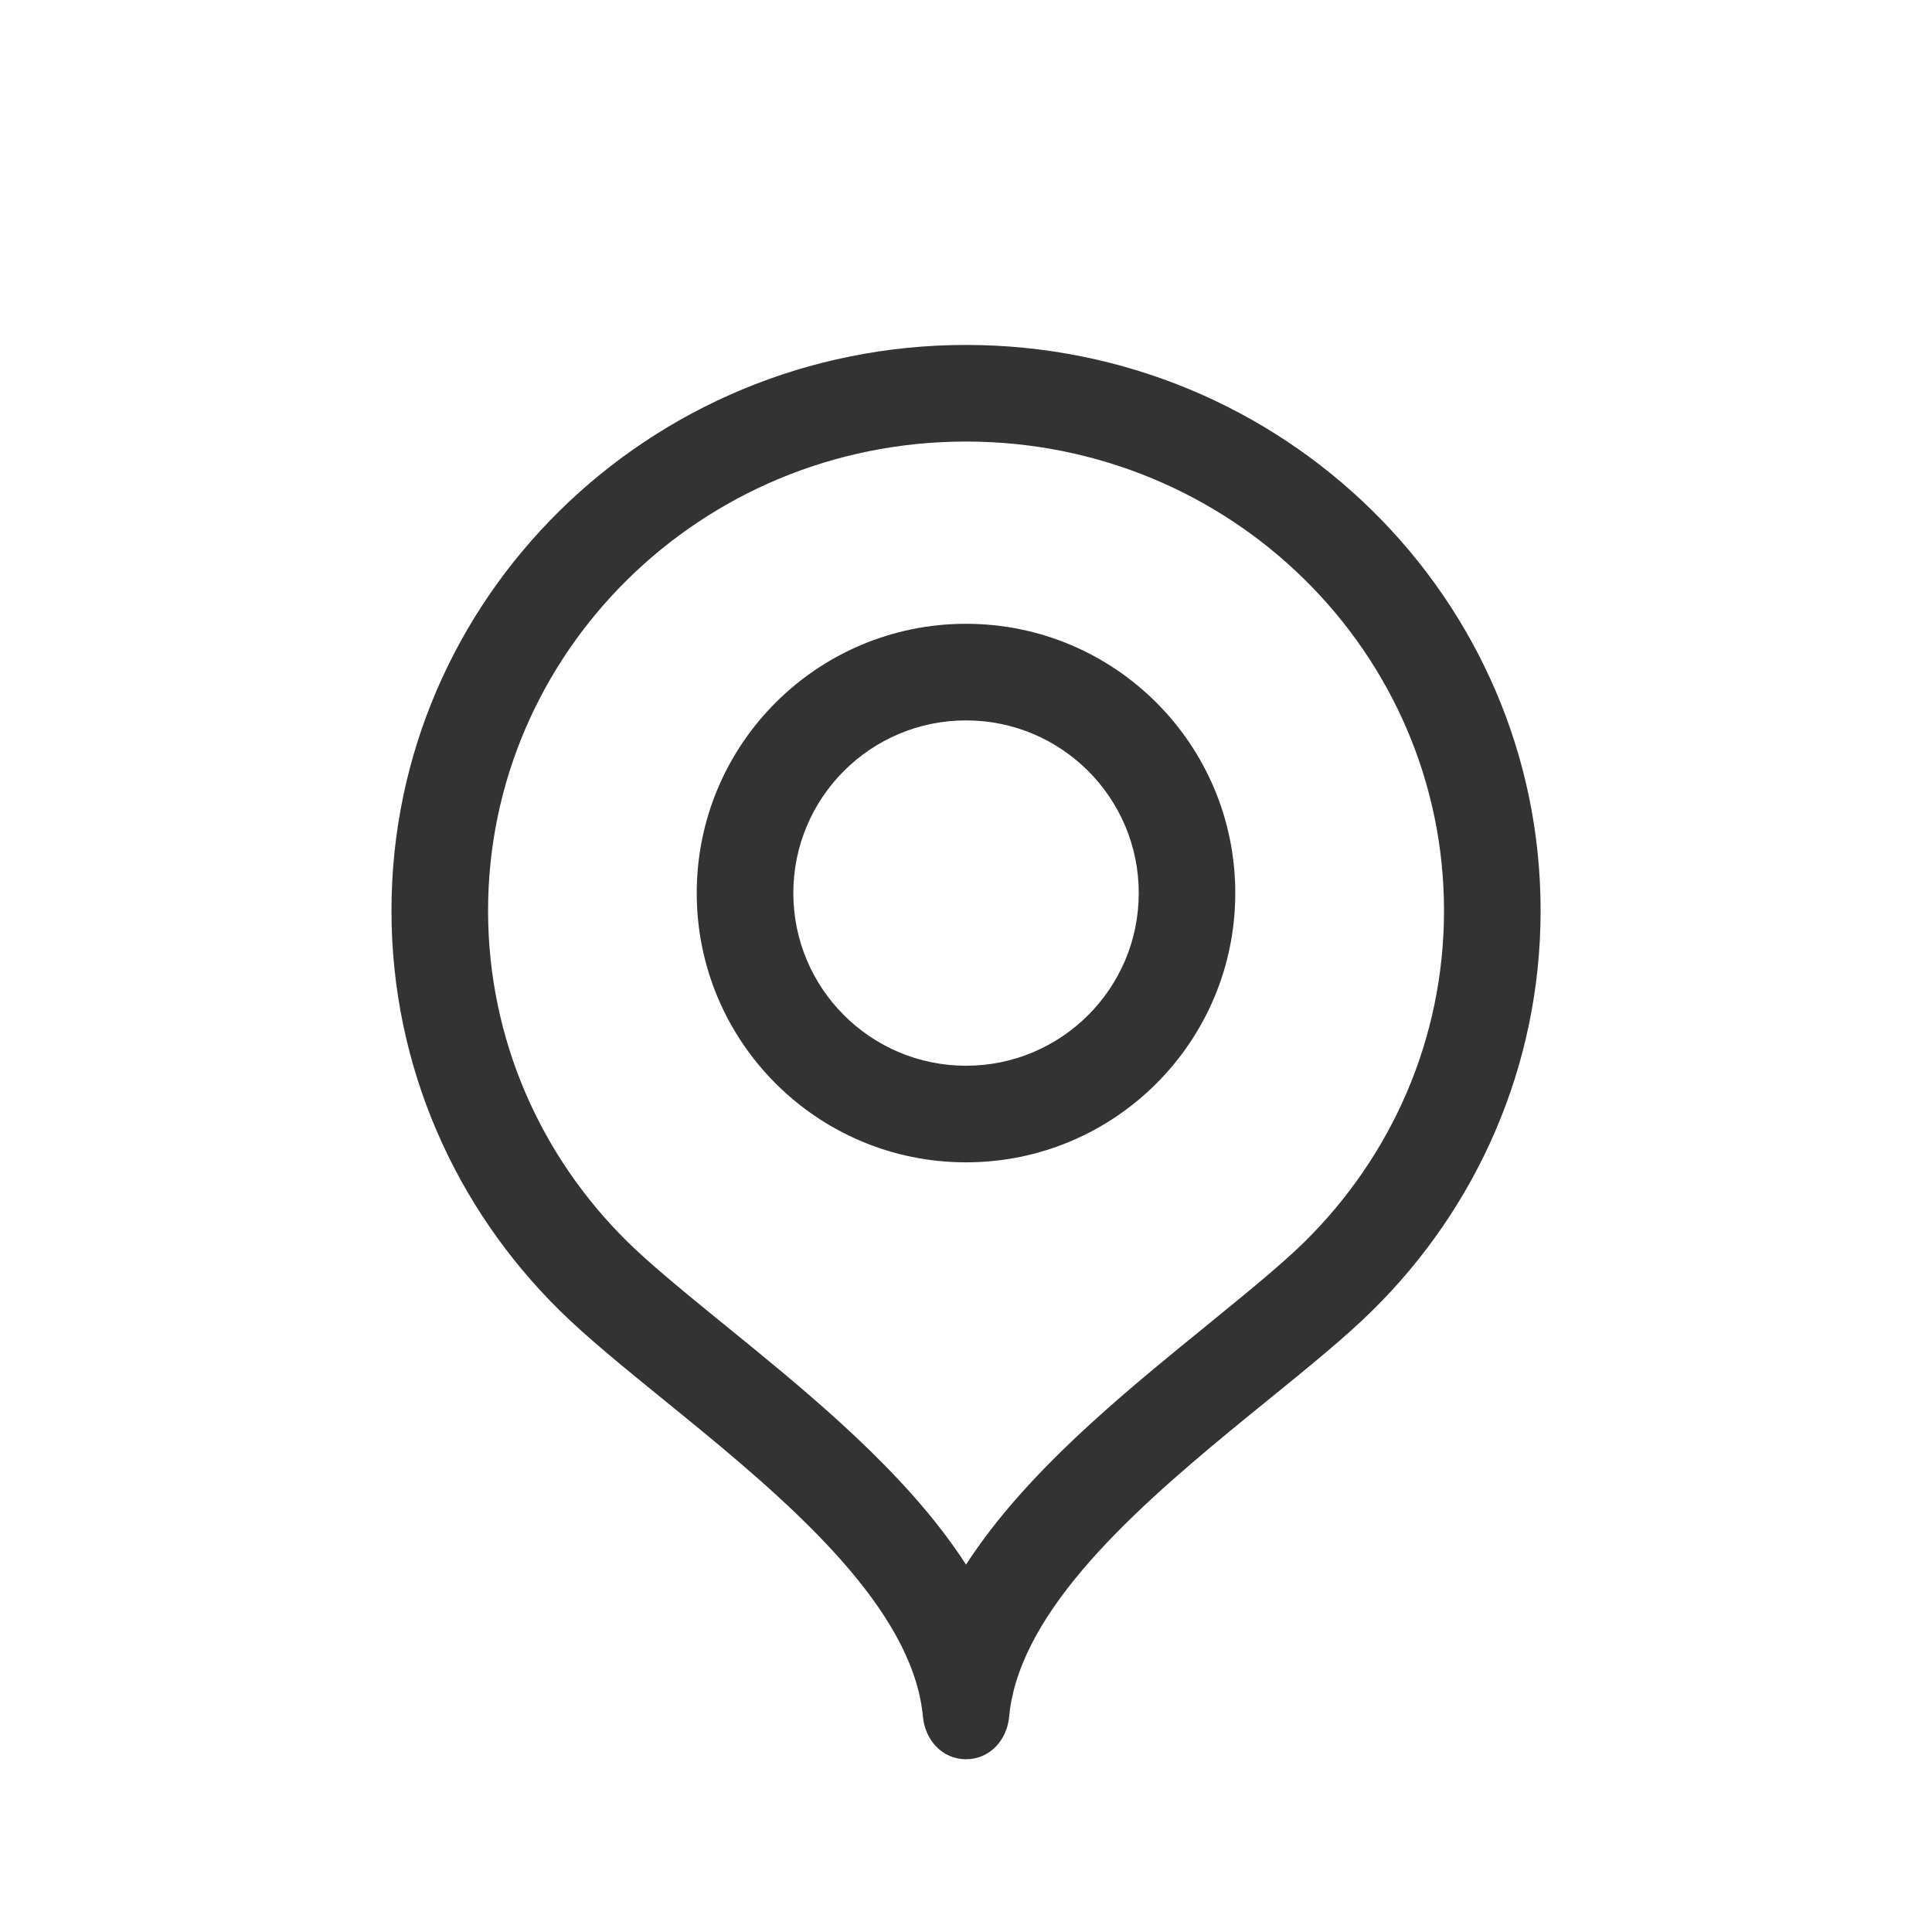 <svg width="24" height="24" viewBox="0 0 24 24" fill="none" xmlns="http://www.w3.org/2000/svg">
<path fill-rule="evenodd" clip-rule="evenodd" d="M7.795 15.426C8.069 15.695 8.453 16.011 8.934 16.403C8.957 16.421 8.98 16.44 9.003 16.459C9.45 16.822 9.957 17.234 10.435 17.669C10.935 18.125 11.443 18.642 11.844 19.206C11.897 19.28 11.95 19.357 12 19.436C12.051 19.357 12.104 19.28 12.157 19.206C12.558 18.642 13.066 18.125 13.566 17.669C14.044 17.234 14.551 16.822 14.998 16.459C15.021 16.44 15.044 16.421 15.066 16.403C15.548 16.011 15.932 15.695 16.206 15.426C17.279 14.368 17.938 12.915 17.938 11.312C17.938 8.112 15.297 5.485 12 5.485C8.704 5.485 6.063 8.112 6.063 11.312C6.063 12.915 6.721 14.368 7.795 15.426ZM12.617 20.911C12.995 19.632 14.5 18.409 15.761 17.384C16.255 16.983 16.711 16.613 17.048 16.28C18.339 15.009 19.138 13.252 19.138 11.312C19.138 7.431 15.942 4.285 12 4.285C8.059 4.285 4.863 7.431 4.863 11.312C4.863 13.252 5.662 15.009 6.953 16.28C7.29 16.613 7.746 16.983 8.239 17.384C9.501 18.409 11.006 19.632 11.384 20.911C11.392 20.94 11.4 20.969 11.408 20.998C11.427 21.074 11.443 21.15 11.453 21.227C11.458 21.26 11.462 21.293 11.465 21.326C11.492 21.616 11.705 21.854 12 21.854C12.296 21.854 12.509 21.616 12.536 21.326C12.539 21.293 12.543 21.26 12.547 21.227C12.558 21.15 12.574 21.074 12.593 20.998C12.6 20.969 12.608 20.94 12.617 20.911Z" fill="#333333"/>
<path fill-rule="evenodd" clip-rule="evenodd" d="M8.655 11.094C8.655 9.246 10.153 7.749 12 7.749C13.848 7.749 15.345 9.246 15.345 11.094C15.345 12.941 13.848 14.439 12 14.439C10.153 14.439 8.655 12.941 8.655 11.094ZM12 8.949C10.816 8.949 9.855 9.909 9.855 11.094C9.855 12.278 10.816 13.239 12 13.239C13.185 13.239 14.146 12.278 14.146 11.094C14.146 9.909 13.185 8.949 12 8.949Z" fill="#333333"/>
</svg>
